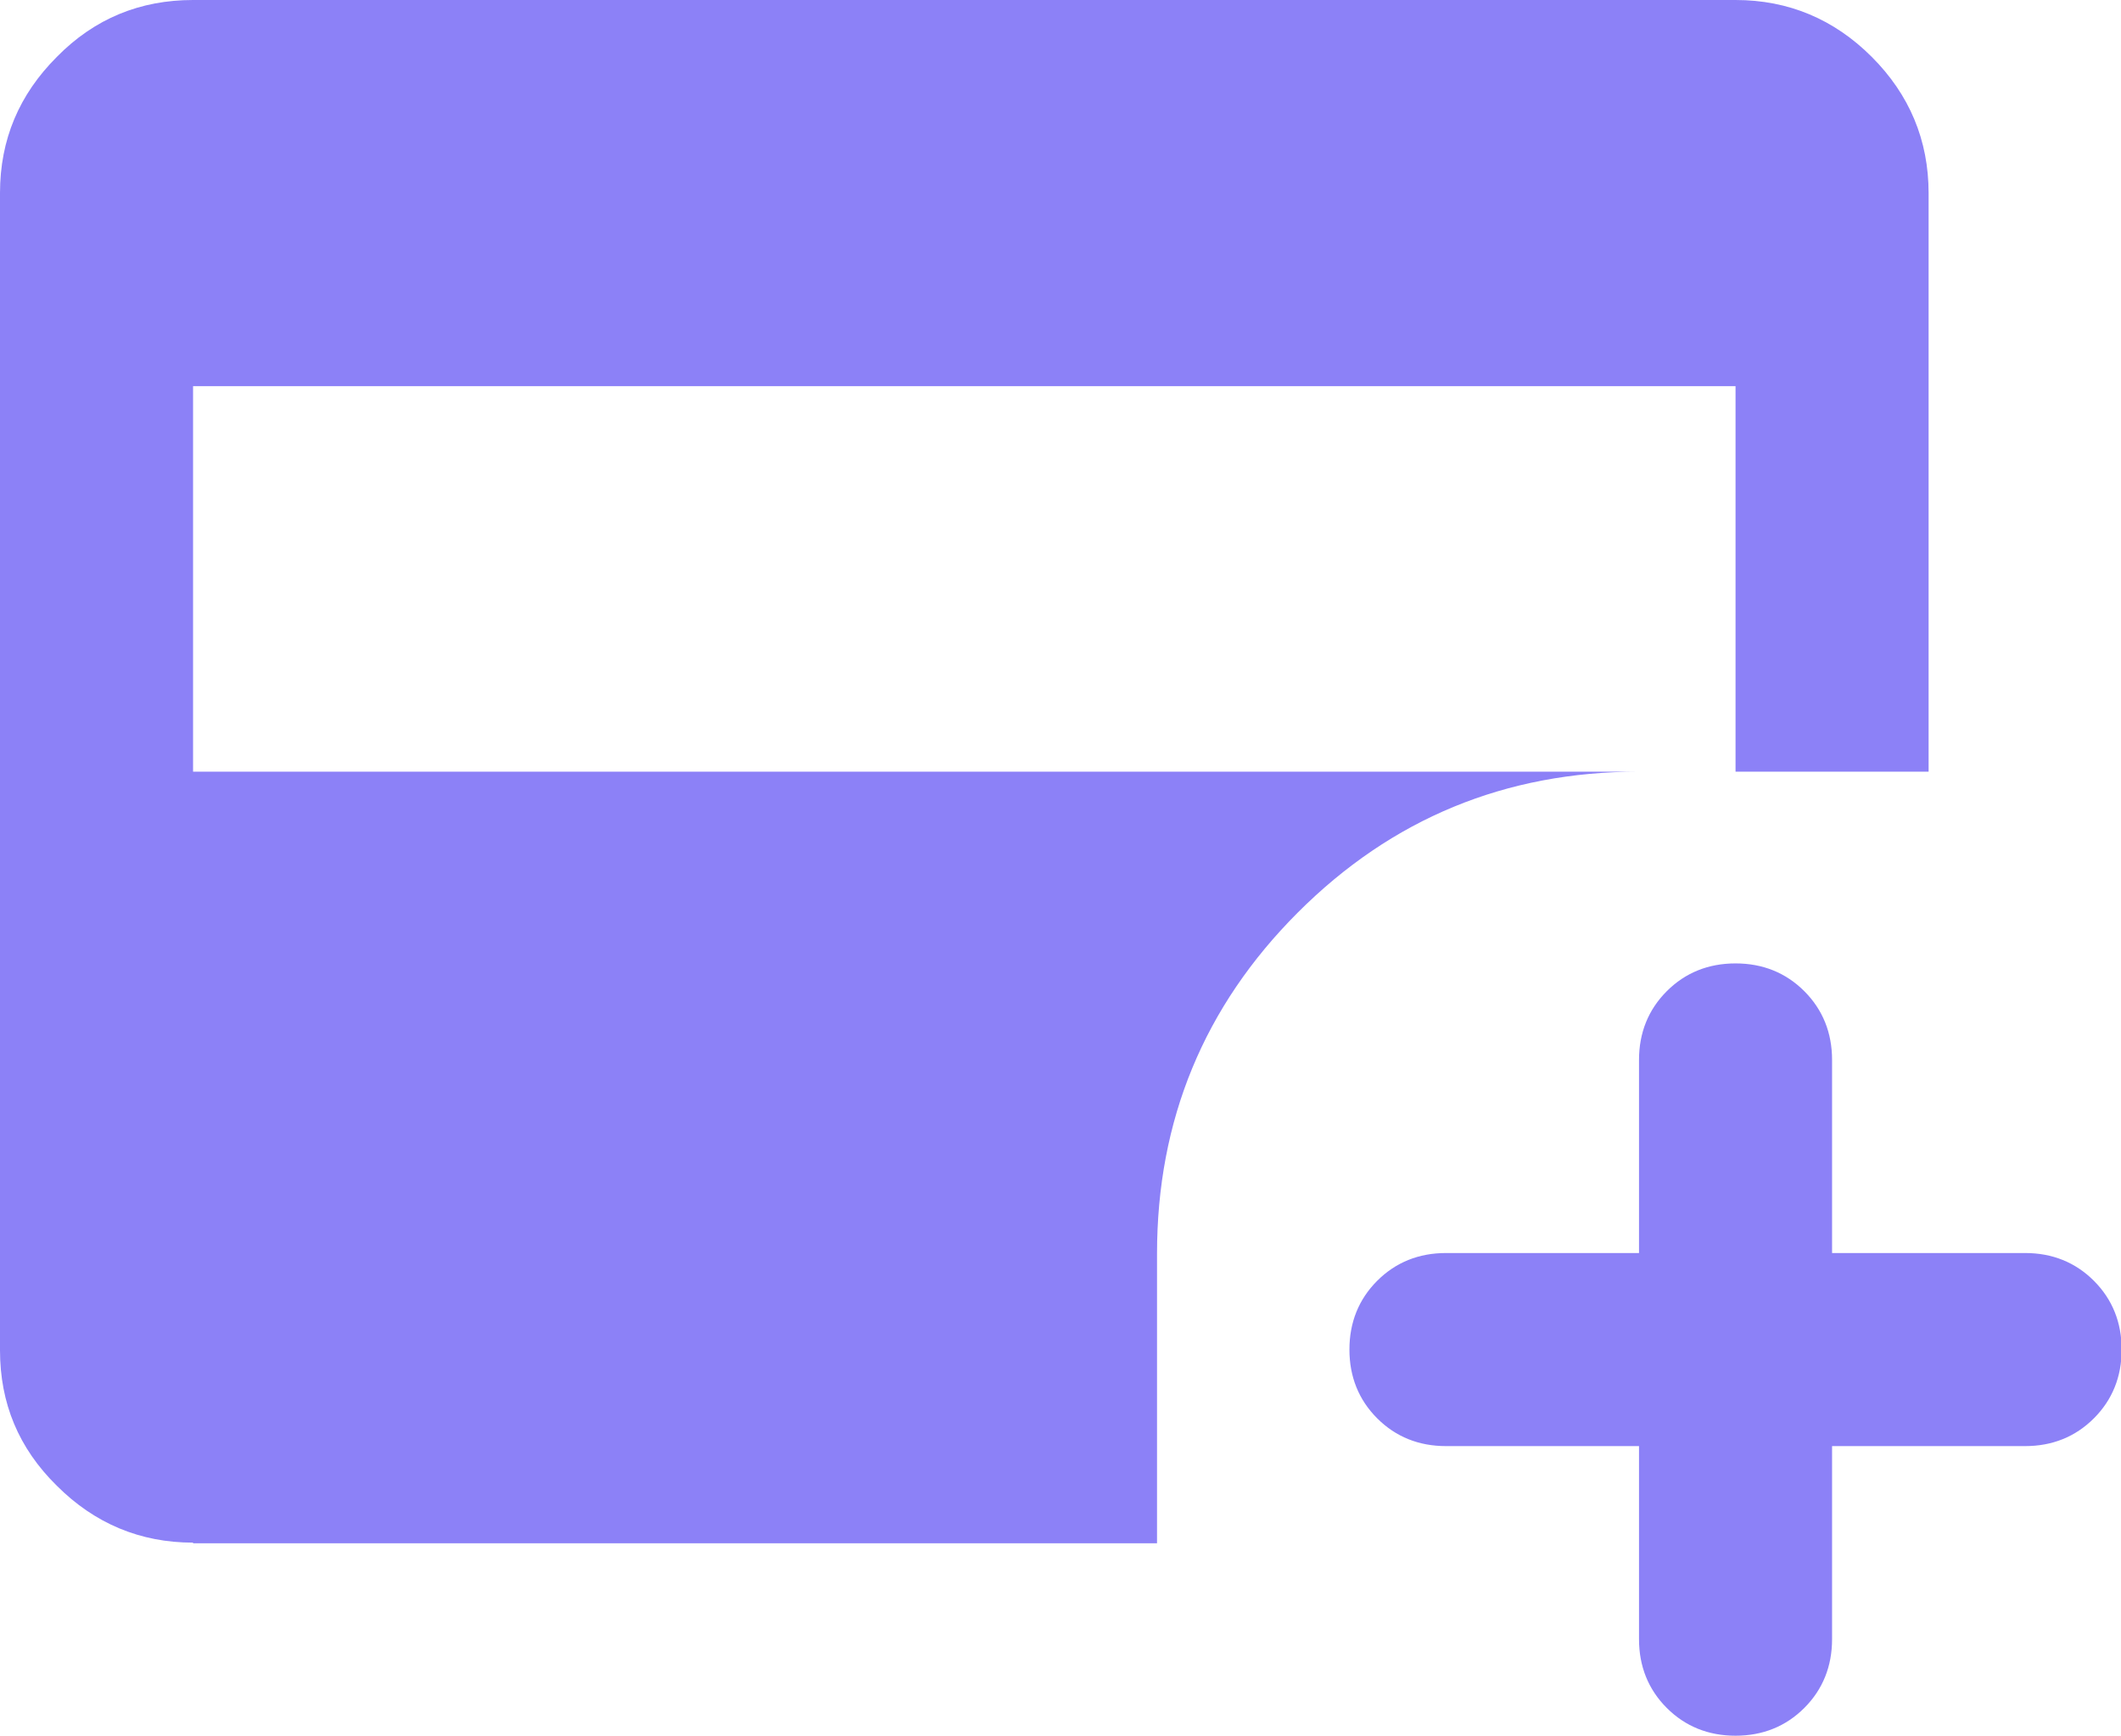 <?xml version="1.0" encoding="UTF-8"?>
<svg id="Camada_1" data-name="Camada 1" xmlns="http://www.w3.org/2000/svg" viewBox="0 0 32.08 26.25">
  <defs>
    <style>
      .cls-1 {
        fill: #8c81f7;
      }
    </style>
  </defs>
  <path class="cls-1" d="m2.92,11.67h23.33v-5.83H2.92v5.83Zm23.33,14.58c-.41,0-.76-.14-1.04-.42-.28-.28-.42-.63-.42-1.04v-2.92h-2.92c-.41,0-.76-.14-1.04-.42-.28-.28-.42-.63-.42-1.04,0-.41.14-.76.42-1.04.28-.28.63-.42,1.04-.42h2.92v-2.92c0-.41.14-.76.42-1.04.28-.28.63-.42,1.04-.42.41,0,.76.14,1.04.42.28.28.42.63.42,1.04v2.92h2.92c.41,0,.76.14,1.04.42.28.28.42.63.42,1.04,0,.41-.14.76-.42,1.04-.28.28-.63.42-1.04.42h-2.92v2.92c0,.41-.14.76-.42,1.04s-.63.42-1.04.42Zm-23.33-2.92c-.8,0-1.49-.29-2.06-.86C.28,21.9,0,21.22,0,20.42V2.92C0,2.11.29,1.43.86.86,1.43.28,2.12,0,2.92,0h23.33C27.05,0,27.74.29,28.31.86c.57.57.86,1.26.86,2.06v8.75h-4.38c-2.02,0-3.74.71-5.16,2.13-1.42,1.42-2.13,3.14-2.13,5.16v4.38H2.92Z"/>
</svg>